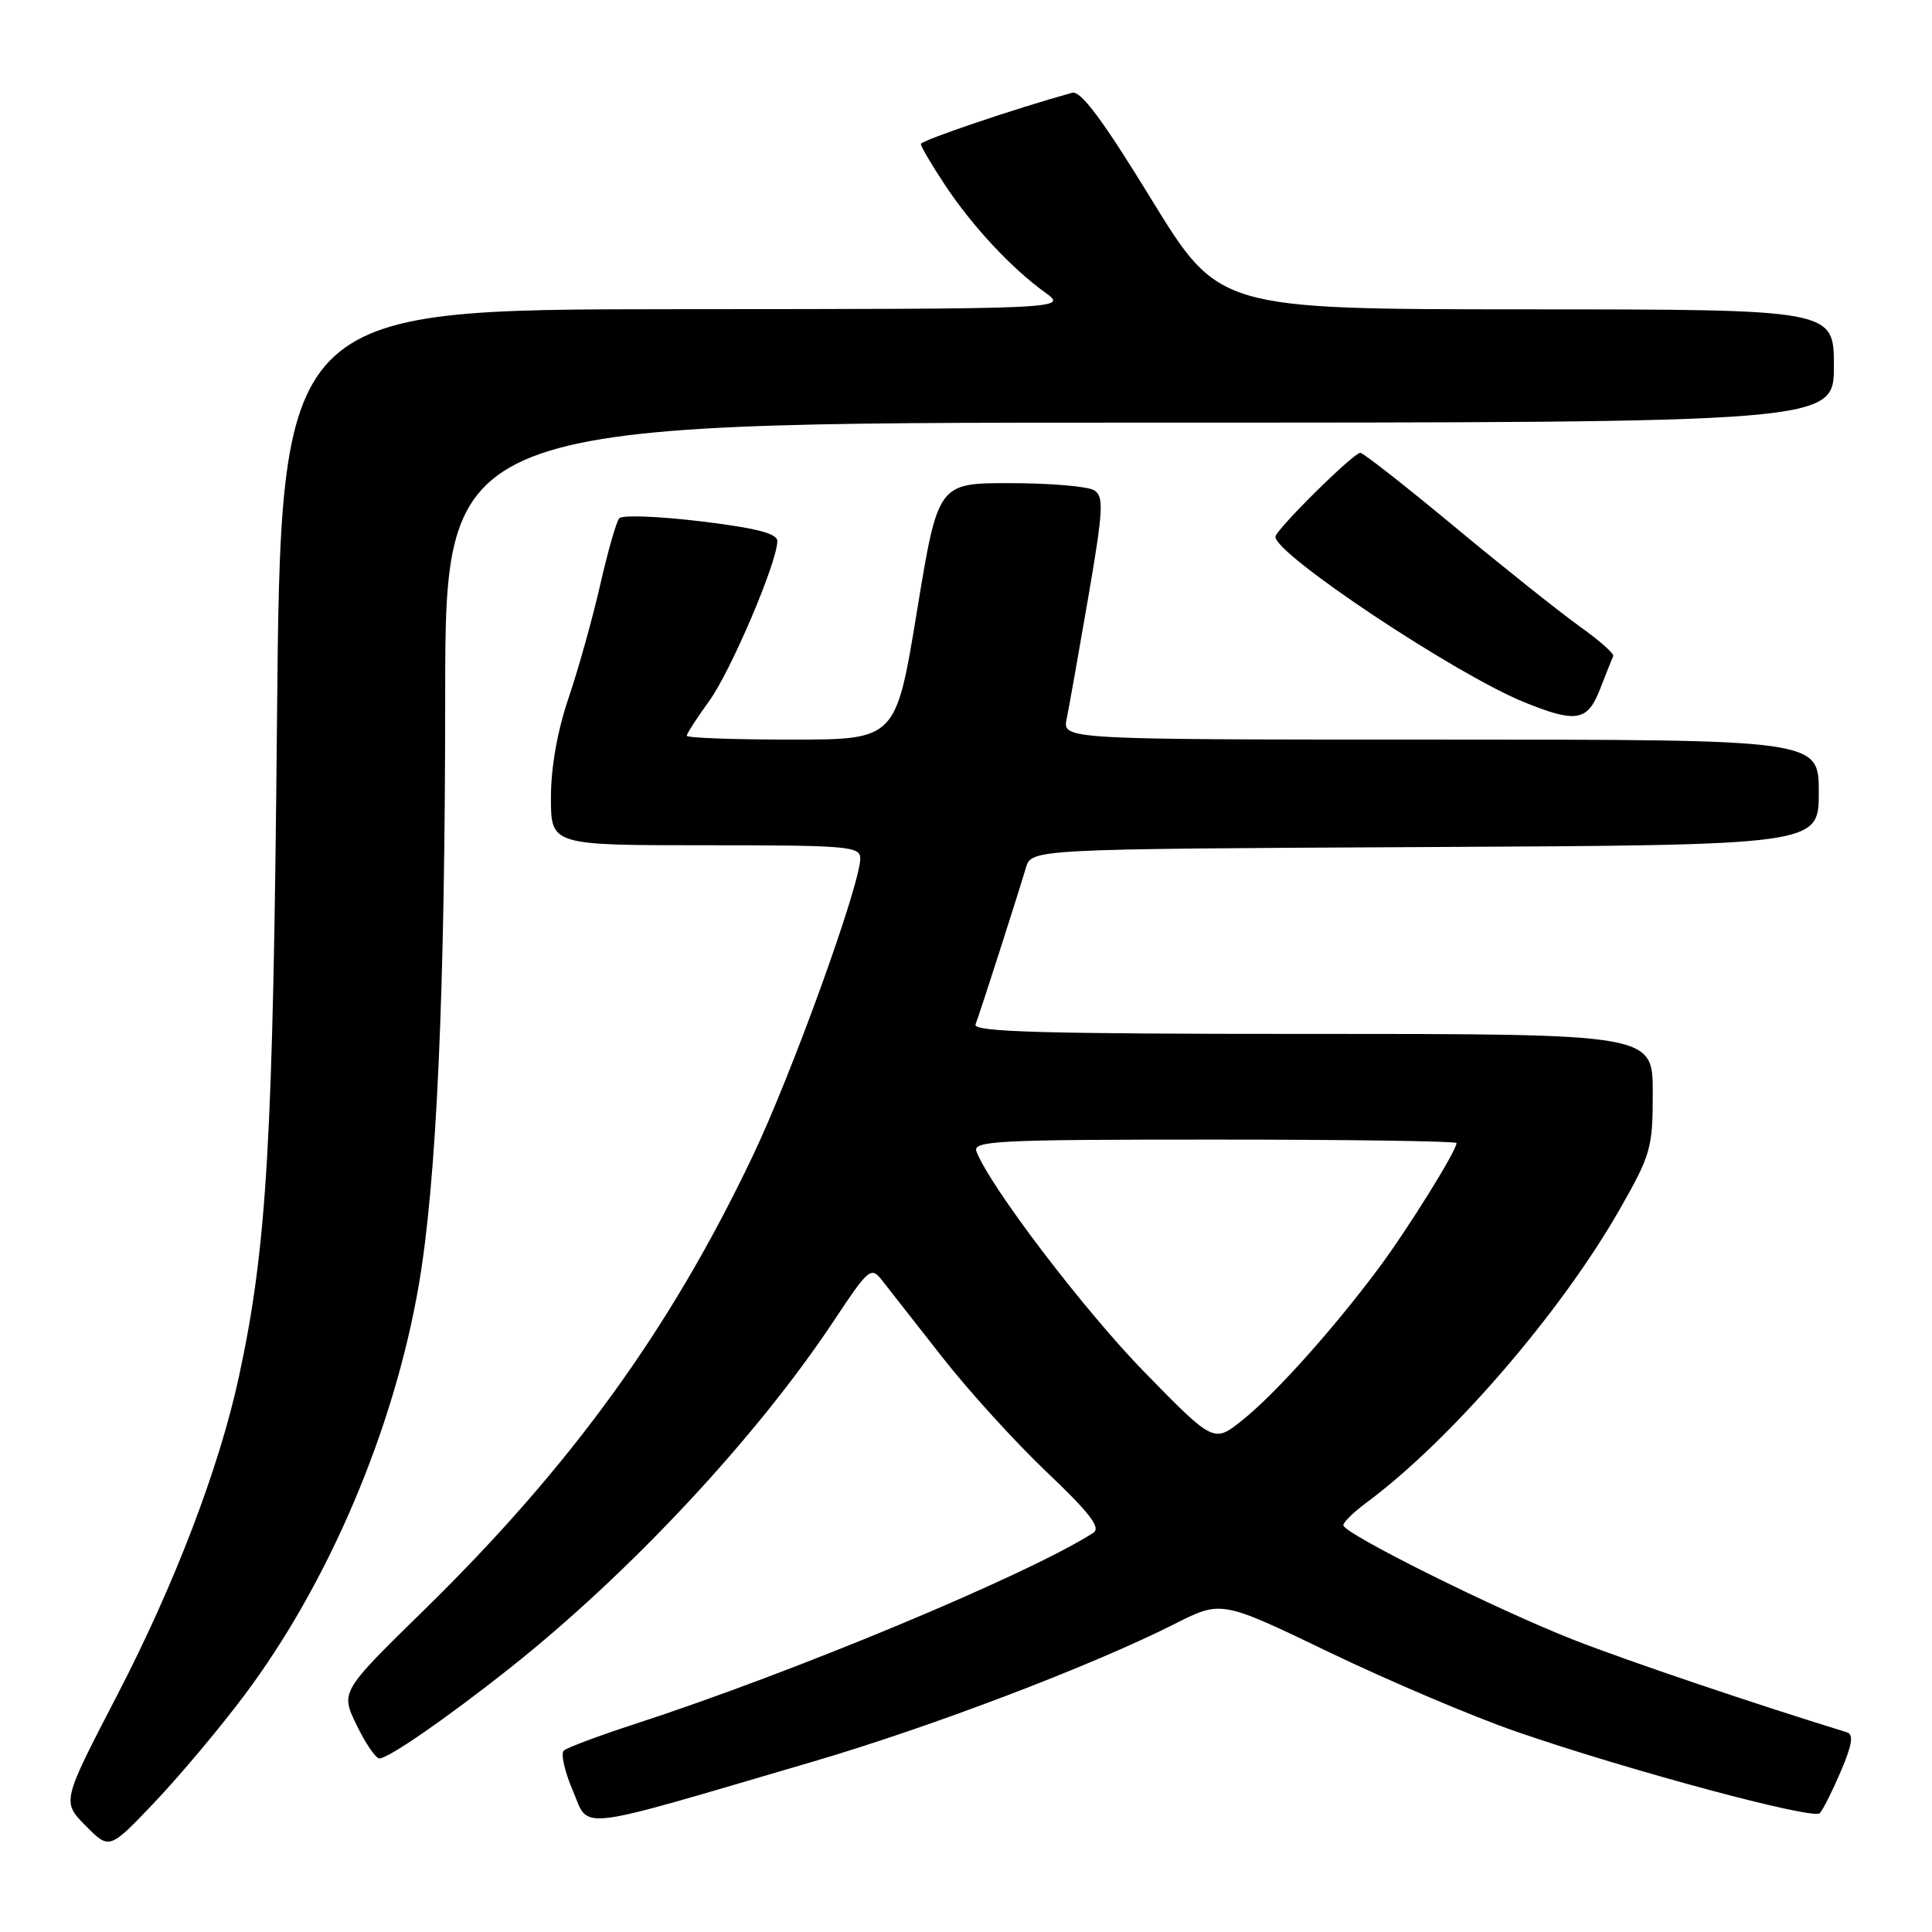 <?xml version="1.0" encoding="UTF-8" standalone="no"?>
<!DOCTYPE svg PUBLIC "-//W3C//DTD SVG 1.1//EN" "http://www.w3.org/Graphics/SVG/1.1/DTD/svg11.dtd" >
<svg xmlns="http://www.w3.org/2000/svg" xmlns:xlink="http://www.w3.org/1999/xlink" version="1.1" viewBox="0 0 256 256">
 <g >
 <path fill="currentColor"
d=" M 32.38 224.63 C 43.55 209.75 52.23 189.33 55.50 170.22 C 57.86 156.45 58.98 131.43 58.99 92.25 C 59.00 56.00 59.00 56.00 151.00 56.00 C 243.00 56.00 243.00 56.00 243.00 48.50 C 243.00 41.00 243.00 41.00 202.25 40.99 C 161.50 40.97 161.50 40.97 152.57 26.42 C 146.14 15.92 143.21 11.98 142.07 12.29 C 134.66 14.34 122.03 18.61 122.02 19.08 C 122.01 19.40 123.45 21.84 125.22 24.52 C 128.83 29.97 134.02 35.54 138.50 38.77 C 141.50 40.94 141.50 40.94 89.35 40.97 C 37.20 41.00 37.20 41.00 36.70 95.75 C 36.19 151.39 35.38 165.23 31.64 182.50 C 29.03 194.54 23.13 209.96 15.53 224.62 C 8.20 238.74 8.20 238.74 11.35 241.92 C 14.50 245.11 14.50 245.11 20.50 238.79 C 23.80 235.32 29.15 228.95 32.38 224.63 Z  M 107.70 233.43 C 123.33 228.85 144.76 220.69 155.67 215.17 C 161.84 212.05 161.84 212.05 176.17 218.95 C 184.05 222.74 195.19 227.47 200.92 229.45 C 215.67 234.55 240.25 241.16 241.13 240.26 C 241.54 239.84 242.79 237.35 243.92 234.71 C 245.42 231.19 245.64 229.82 244.73 229.54 C 232.32 225.72 215.62 220.07 208.53 217.29 C 198.23 213.26 178.00 203.19 178.00 202.10 C 178.00 201.70 179.34 200.39 180.98 199.17 C 192.16 190.91 206.80 173.96 214.64 160.21 C 218.76 152.97 219.00 152.12 219.00 144.77 C 219.00 137.00 219.00 137.00 173.89 137.00 C 138.22 137.00 128.89 136.74 129.26 135.75 C 129.84 134.26 134.88 118.56 135.93 115.00 C 136.67 112.50 136.67 112.50 188.83 112.24 C 241.00 111.98 241.00 111.98 241.00 104.99 C 241.00 98.00 241.00 98.00 190.88 98.00 C 140.77 98.00 140.77 98.00 141.34 95.25 C 141.65 93.74 142.93 86.52 144.19 79.21 C 146.19 67.55 146.29 65.80 144.99 64.97 C 144.17 64.45 139.18 64.02 133.90 64.02 C 124.29 64.00 124.29 64.00 121.50 81.00 C 118.71 98.00 118.71 98.00 104.85 98.00 C 97.23 98.00 91.00 97.77 91.00 97.49 C 91.00 97.21 92.34 95.14 93.97 92.89 C 96.85 88.91 103.00 74.47 103.00 71.69 C 103.00 70.69 100.21 69.97 92.87 69.08 C 87.30 68.41 82.43 68.22 82.05 68.68 C 81.66 69.13 80.53 73.10 79.53 77.50 C 78.53 81.89 76.65 88.61 75.36 92.42 C 73.86 96.82 73.00 101.66 73.00 105.68 C 73.00 112.00 73.00 112.00 93.50 112.00 C 112.36 112.00 114.00 112.14 113.99 113.75 C 113.96 117.30 104.92 142.33 99.71 153.24 C 88.82 176.11 75.65 194.29 56.19 213.34 C 45.11 224.18 45.11 224.18 47.26 228.59 C 48.43 231.02 49.79 233.00 50.27 233.00 C 51.47 233.00 59.15 227.69 67.50 221.08 C 83.39 208.50 100.20 190.50 110.43 175.10 C 115.17 167.97 115.40 167.78 116.92 169.71 C 117.79 170.81 121.35 175.35 124.83 179.80 C 128.31 184.25 134.55 191.12 138.70 195.06 C 144.42 200.49 145.91 202.44 144.87 203.11 C 136.12 208.70 105.20 221.59 84.00 228.48 C 79.33 230.00 75.15 231.57 74.71 231.96 C 74.28 232.35 74.82 234.75 75.91 237.29 C 78.16 242.54 75.62 242.85 107.70 233.43 Z  M 212.04 91.25 C 212.84 89.19 213.61 87.25 213.77 86.94 C 213.92 86.62 211.90 84.84 209.27 82.97 C 206.65 81.09 199.20 75.16 192.72 69.78 C 186.24 64.40 180.63 60.00 180.25 60.00 C 179.34 60.00 169.00 70.23 169.00 71.13 C 169.00 73.48 192.83 89.33 201.93 93.03 C 208.87 95.85 210.37 95.59 212.04 91.25 Z  M 151.67 181.84 C 143.68 173.66 131.19 157.26 129.39 152.58 C 128.85 151.16 132.06 151.00 160.89 151.00 C 178.55 151.00 193.00 151.21 193.00 151.46 C 193.00 152.47 186.55 162.85 182.71 168.00 C 176.69 176.09 169.03 184.64 164.67 188.14 C 160.84 191.22 160.84 191.22 151.67 181.84 Z "/>
</g>
</svg>